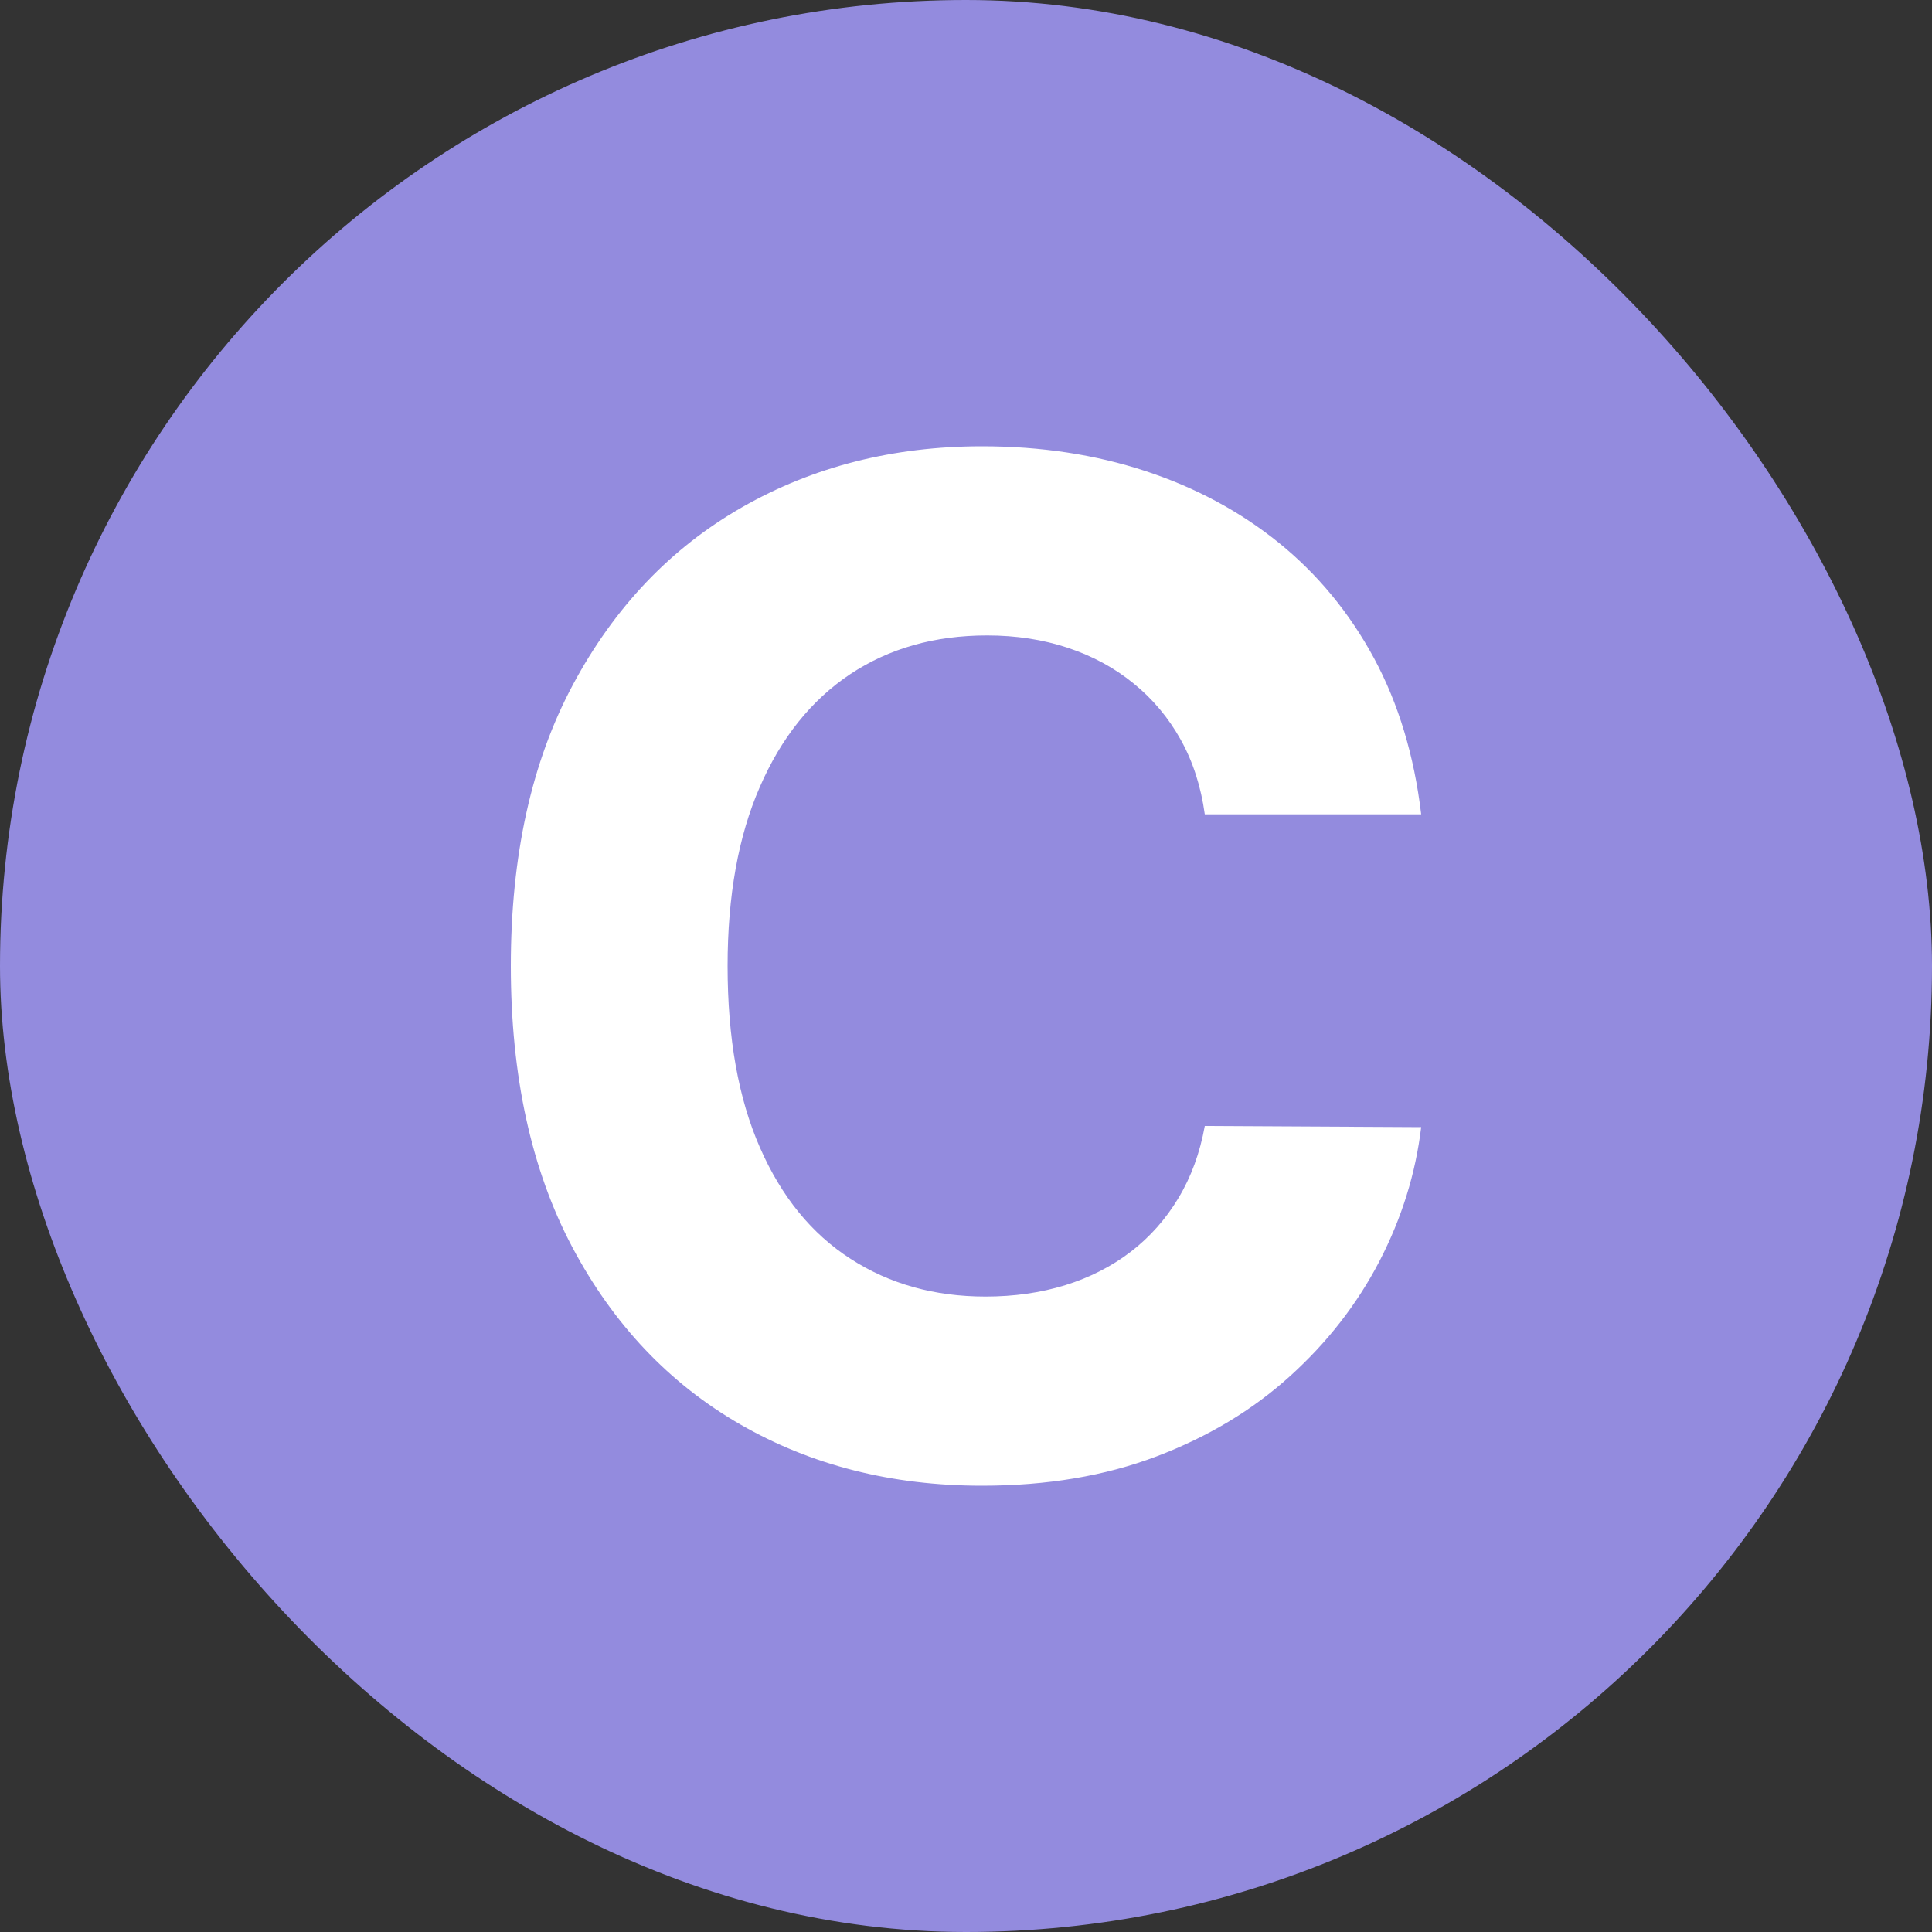 <svg xmlns="http://www.w3.org/2000/svg" width="256" height="256" viewBox="0 0 100 100"><rect x="0" y="0" width="100" height="100" fill="#333333" stroke="none"/><rect width="100" height="100" rx="50" fill="#938bde"></rect><path fill="#fff" d="M73.56 42.15L73.56 42.15L62.36 42.15Q62.06 39.98 61.11 38.28Q60.16 36.58 58.68 35.38Q57.20 34.17 55.27 33.53Q53.34 32.89 51.09 32.89L51.09 32.89Q47.02 32.89 44.00 34.90Q40.99 36.91 39.33 40.73Q37.66 44.55 37.66 50L37.66 50Q37.66 55.60 39.34 59.41Q41.01 63.22 44.03 65.16Q47.05 67.11 51.01 67.11L51.01 67.11Q53.23 67.11 55.14 66.52Q57.04 65.93 58.53 64.79Q60.01 63.65 60.99 62.02Q61.98 60.38 62.36 58.28L62.36 58.28L73.56 58.34Q73.13 61.94 71.40 65.28Q69.67 68.61 66.77 71.23Q63.87 73.86 59.87 75.38Q55.87 76.90 50.83 76.90L50.83 76.90Q43.83 76.90 38.32 73.73Q32.81 70.56 29.62 64.55Q26.44 58.54 26.44 50L26.44 50Q26.44 41.43 29.66 35.43Q32.88 29.42 38.40 26.26Q43.93 23.10 50.83 23.10L50.83 23.10Q55.38 23.10 59.28 24.38Q63.18 25.66 66.20 28.10Q69.21 30.54 71.12 34.07Q73.02 37.60 73.56 42.15Z"></path></svg>